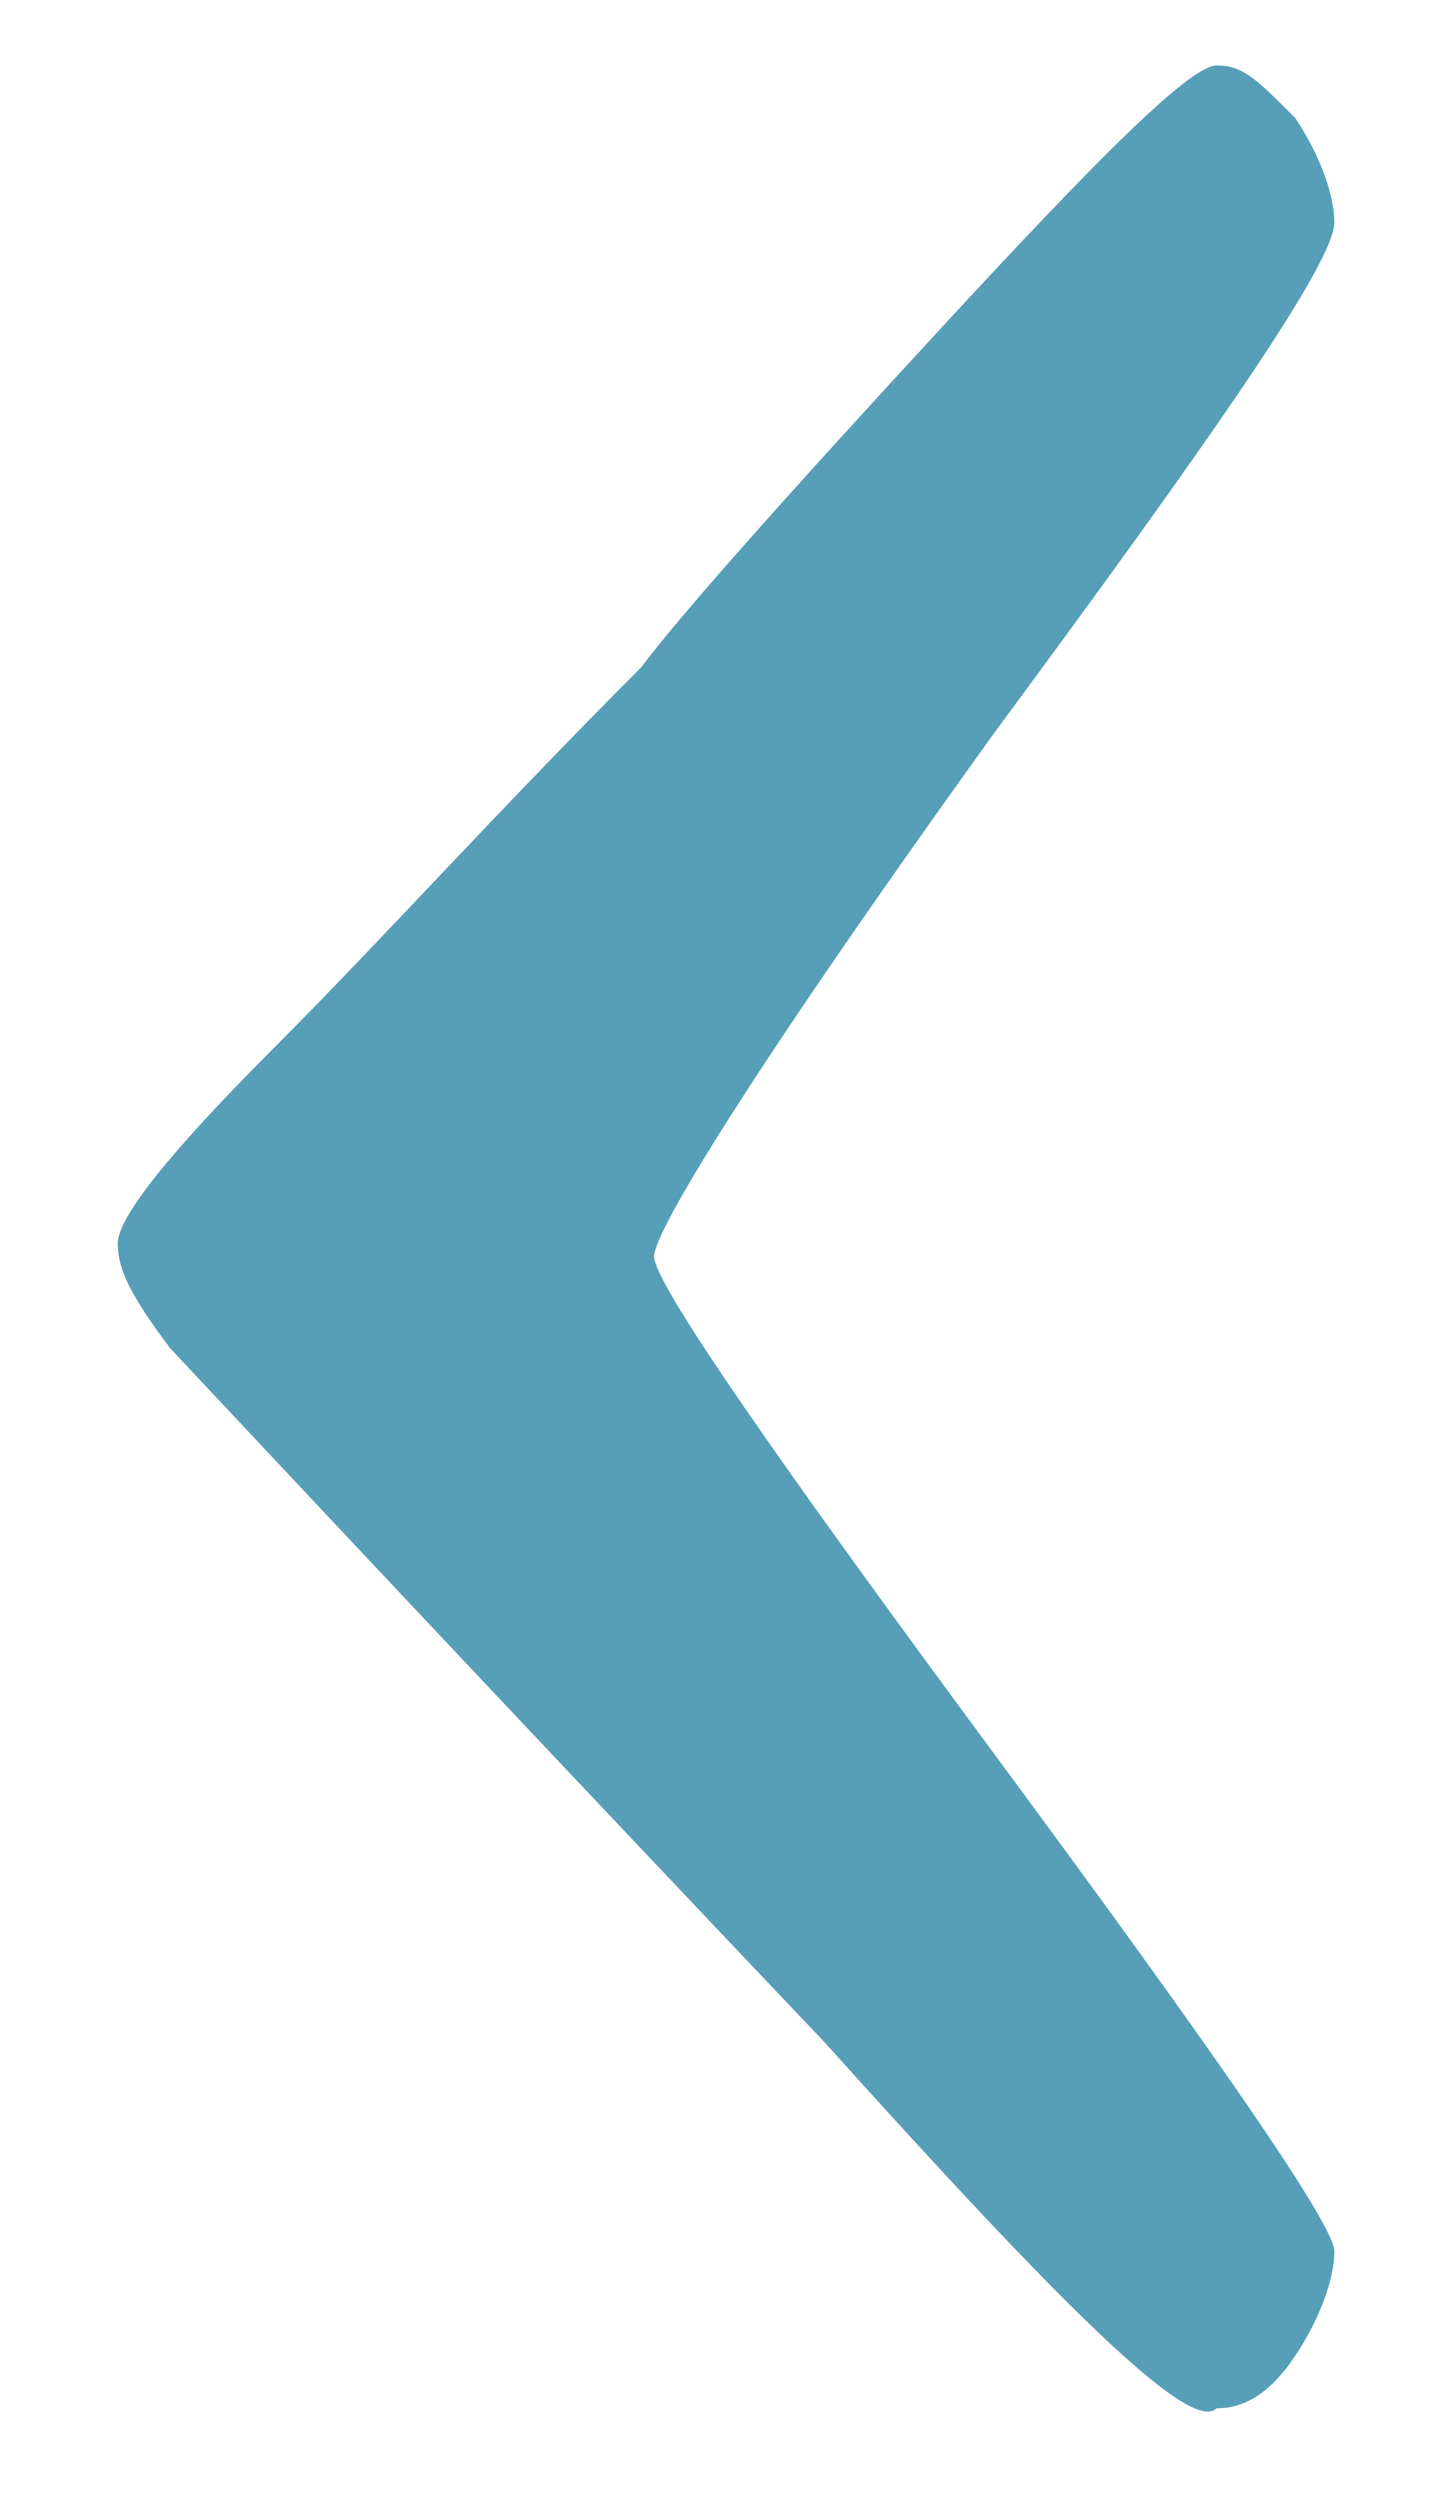 <?xml version="1.0" encoding="utf-8"?>
<!-- Generator: Adobe Illustrator 19.0.0, SVG Export Plug-In . SVG Version: 6.00 Build 0)  -->
<svg version="1.1" id="fleche" xmlns="http://www.w3.org/2000/svg" xmlns:xlink="http://www.w3.org/1999/xlink" x="0px" y="0px"
	 viewBox="0 0 11 19.1" style="enable-background:new 0 0 11 19.1;" xml:space="preserve">
<style type="text/css">
	.st0{fill:#579FB8;}
</style>
<g>
	<path class="st0" d="M6.3,15.6c-1.9-2-3.5-3.7-5-5.3C1,9.9,0.9,9.7,0.9,9.5c0-0.2,0.4-0.7,1.2-1.5c0.8-0.8,1.7-1.8,2.8-2.9
		C5.2,4.7,6,3.8,7.2,2.5c1.2-1.3,1.9-2,2.1-2c0.2,0,0.3,0.1,0.6,0.4c0.2,0.3,0.3,0.6,0.3,0.8c0,0.3-0.9,1.6-2.6,3.9
		C5.8,8.1,5,9.4,5,9.6c0,0.2,0.9,1.5,2.6,3.8c1.7,2.3,2.6,3.6,2.6,3.8c0,0.2-0.1,0.5-0.3,0.8c-0.2,0.3-0.4,0.4-0.6,0.4
		C9.1,18.6,8.1,17.6,6.3,15.6z"/>
</g>
</svg>

